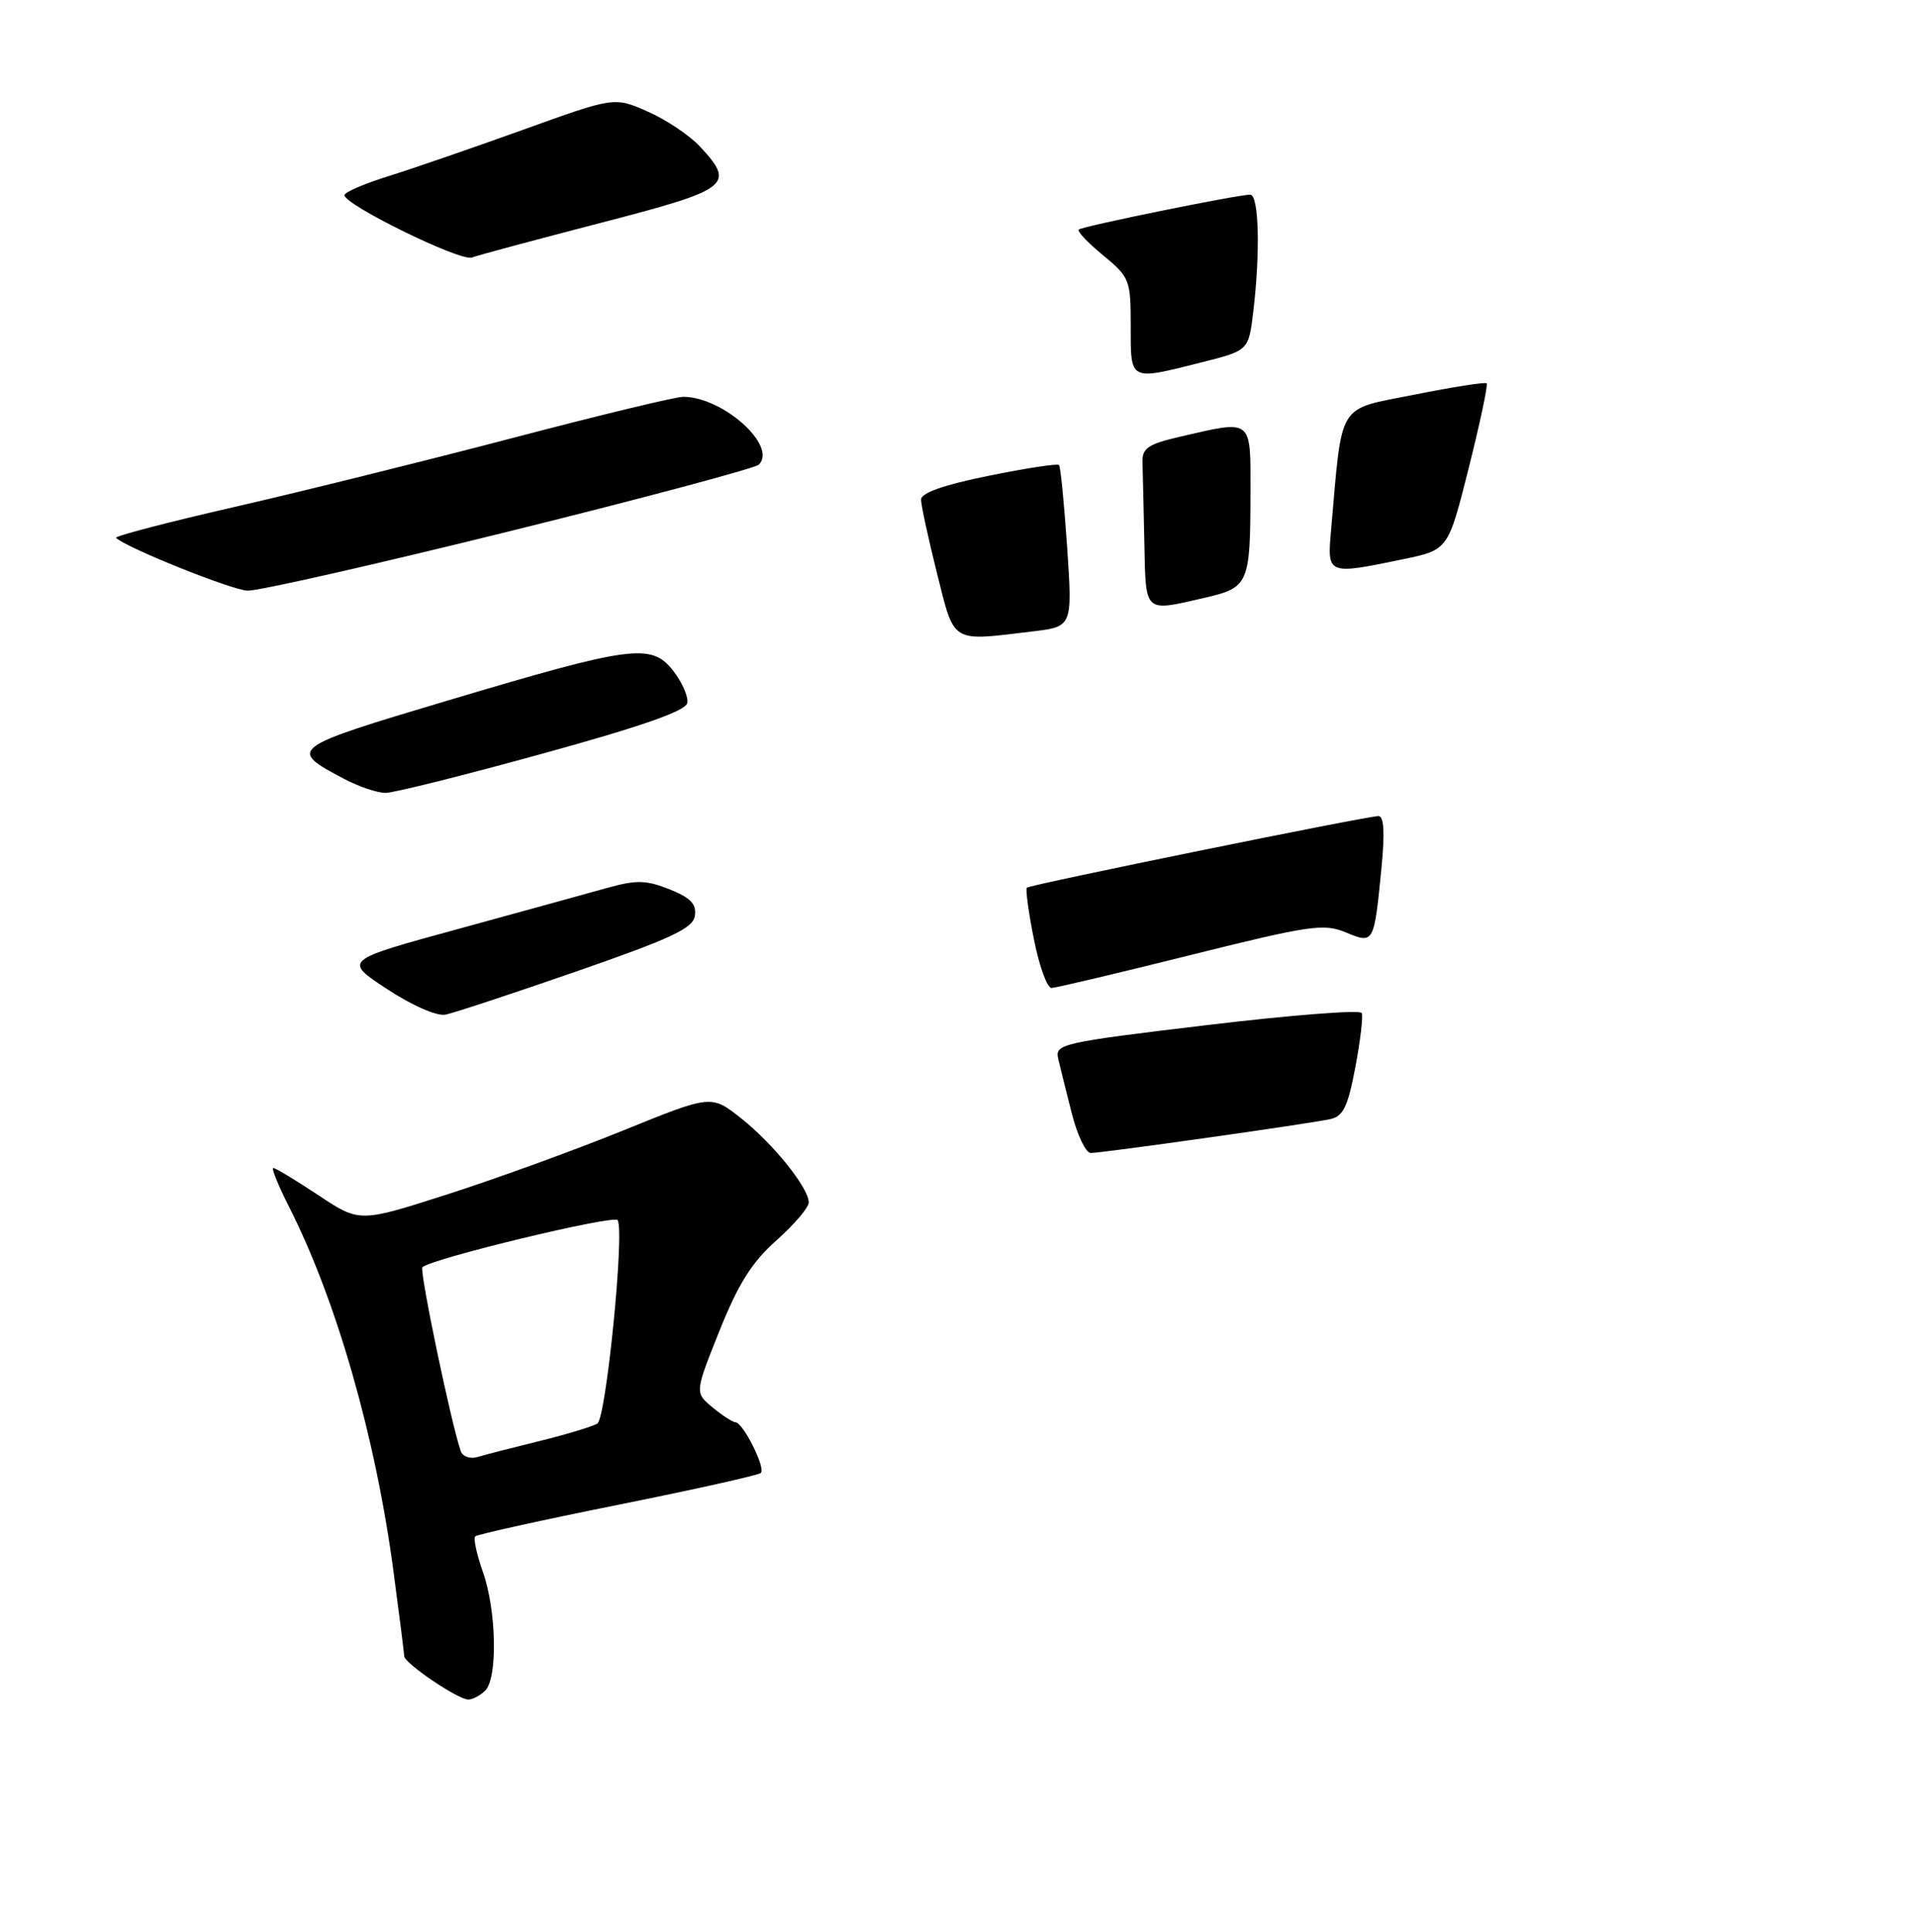 <?xml version="1.0" encoding="UTF-8" standalone="no"?>
<!DOCTYPE svg PUBLIC "-//W3C//DTD SVG 1.1//EN" "http://www.w3.org/Graphics/SVG/1.1/DTD/svg11.dtd" >
<svg xmlns="http://www.w3.org/2000/svg" xmlns:xlink="http://www.w3.org/1999/xlink" version="1.1" viewBox="0 0 256 258">
 <g >
 <path fill="currentColor"
d=" M 64.80 225.80 C 66.48 224.12 66.30 215.10 64.49 209.97 C 63.66 207.61 63.19 205.47 63.46 205.21 C 63.72 204.95 72.29 203.05 82.50 201.00 C 92.71 198.95 101.31 197.03 101.61 196.73 C 102.27 196.07 99.24 190.01 98.22 189.97 C 97.83 189.95 96.44 189.05 95.14 187.97 C 92.78 186.00 92.78 186.00 96.08 177.75 C 98.59 171.48 100.41 168.58 103.69 165.67 C 106.06 163.56 108.00 161.28 108.00 160.61 C 108.00 158.66 103.27 152.77 98.96 149.36 C 94.99 146.21 94.99 146.21 83.18 151.01 C 76.69 153.64 66.12 157.48 59.69 159.54 C 48.01 163.29 48.01 163.29 42.52 159.64 C 39.50 157.64 36.79 156.00 36.50 156.00 C 36.21 156.00 37.16 158.35 38.61 161.21 C 44.94 173.71 50.15 191.91 52.54 209.84 C 53.32 215.71 53.97 220.82 53.98 221.21 C 54.01 222.16 61.16 227.00 62.53 227.00 C 63.12 227.00 64.14 226.46 64.80 225.80 Z  M 77.00 129.74 C 89.70 125.33 92.55 123.99 92.80 122.31 C 93.03 120.75 92.21 119.90 89.41 118.78 C 86.29 117.54 84.99 117.51 81.10 118.59 C 78.57 119.30 69.60 121.77 61.18 124.08 C 45.85 128.27 45.85 128.27 51.68 132.10 C 55.06 134.32 58.34 135.75 59.50 135.52 C 60.60 135.30 68.47 132.70 77.00 129.74 Z  M 72.49 100.65 C 85.77 96.99 91.58 94.95 91.78 93.89 C 91.94 93.05 91.09 91.12 89.90 89.59 C 86.97 85.87 84.47 86.20 59.81 93.56 C 38.57 99.90 38.39 100.04 45.93 104.02 C 47.89 105.06 50.40 105.91 51.50 105.90 C 52.60 105.90 62.05 103.53 72.49 100.65 Z  M 68.04 70.96 C 85.88 66.54 100.87 62.53 101.34 62.06 C 103.84 59.56 96.53 53.00 91.23 53.00 C 90.21 53.00 79.99 55.47 68.50 58.49 C 57.02 61.50 40.31 65.65 31.36 67.70 C 22.41 69.75 15.28 71.61 15.50 71.84 C 16.80 73.13 30.90 78.80 33.05 78.89 C 34.45 78.95 50.20 75.38 68.04 70.96 Z  M 80.25 29.76 C 97.48 25.29 98.24 24.71 93.49 19.59 C 92.11 18.10 88.98 15.99 86.52 14.91 C 82.05 12.93 82.05 12.93 69.78 17.36 C 63.02 19.79 54.91 22.59 51.75 23.57 C 48.59 24.56 46.00 25.68 46.00 26.07 C 46.00 27.36 61.48 34.95 63.00 34.40 C 63.83 34.09 71.59 32.01 80.25 29.76 Z  M 143.14 148.75 C 142.40 145.86 141.58 142.57 141.32 141.43 C 140.85 139.44 141.67 139.25 161.17 136.92 C 172.35 135.58 181.66 134.85 181.85 135.30 C 182.05 135.75 181.66 139.02 180.99 142.57 C 179.99 147.83 179.38 149.11 177.63 149.48 C 174.82 150.10 147.18 154.00 145.66 154.00 C 145.01 154.00 143.87 151.64 143.14 148.75 Z  M 138.07 125.45 C 137.35 121.85 136.93 118.75 137.13 118.56 C 137.57 118.16 182.53 109.00 184.08 109.00 C 184.81 109.00 184.94 111.19 184.50 115.75 C 183.49 126.10 183.49 126.10 179.70 124.53 C 176.79 123.32 174.91 123.59 159.00 127.56 C 149.38 129.96 141.02 131.94 140.43 131.96 C 139.85 131.98 138.78 129.05 138.07 125.45 Z  M 125.12 76.54 C 123.96 71.88 123.00 67.47 123.00 66.73 C 123.00 65.83 126.04 64.76 132.03 63.55 C 136.99 62.54 141.22 61.89 141.42 62.11 C 141.63 62.32 142.11 67.27 142.51 73.10 C 143.22 83.70 143.22 83.70 137.86 84.34 C 126.87 85.66 127.51 86.05 125.12 76.54 Z  M 152.82 72.50 C 152.72 67.83 152.61 62.99 152.57 61.76 C 152.51 59.87 153.29 59.33 157.50 58.35 C 167.35 56.07 167.00 55.79 166.99 65.75 C 166.97 78.03 166.77 78.48 160.85 79.85 C 152.71 81.72 153.02 82.00 152.82 72.50 Z  M 177.76 70.75 C 179.28 53.46 178.47 54.79 188.84 52.72 C 193.98 51.69 198.34 51.01 198.53 51.20 C 198.73 51.39 197.65 56.47 196.14 62.49 C 193.39 73.44 193.39 73.44 187.44 74.68 C 177.21 76.80 177.22 76.81 177.76 70.75 Z  M 151.00 43.57 C 151.00 37.38 150.87 37.03 147.31 34.10 C 145.27 32.43 143.81 30.88 144.06 30.66 C 144.55 30.22 165.27 26.00 166.95 26.00 C 168.12 26.00 168.32 33.65 167.36 41.66 C 166.74 46.82 166.74 46.82 160.42 48.41 C 150.76 50.84 151.00 50.96 151.00 43.57 Z  M 61.53 193.82 C 60.25 190.16 55.98 169.69 56.41 169.26 C 57.55 168.12 82.02 162.22 82.48 162.97 C 83.43 164.51 80.94 189.42 79.77 190.14 C 79.14 190.53 75.67 191.58 72.06 192.47 C 68.45 193.36 64.71 194.32 63.75 194.61 C 62.78 194.90 61.78 194.54 61.53 193.82 Z "/>
</g>
</svg>
